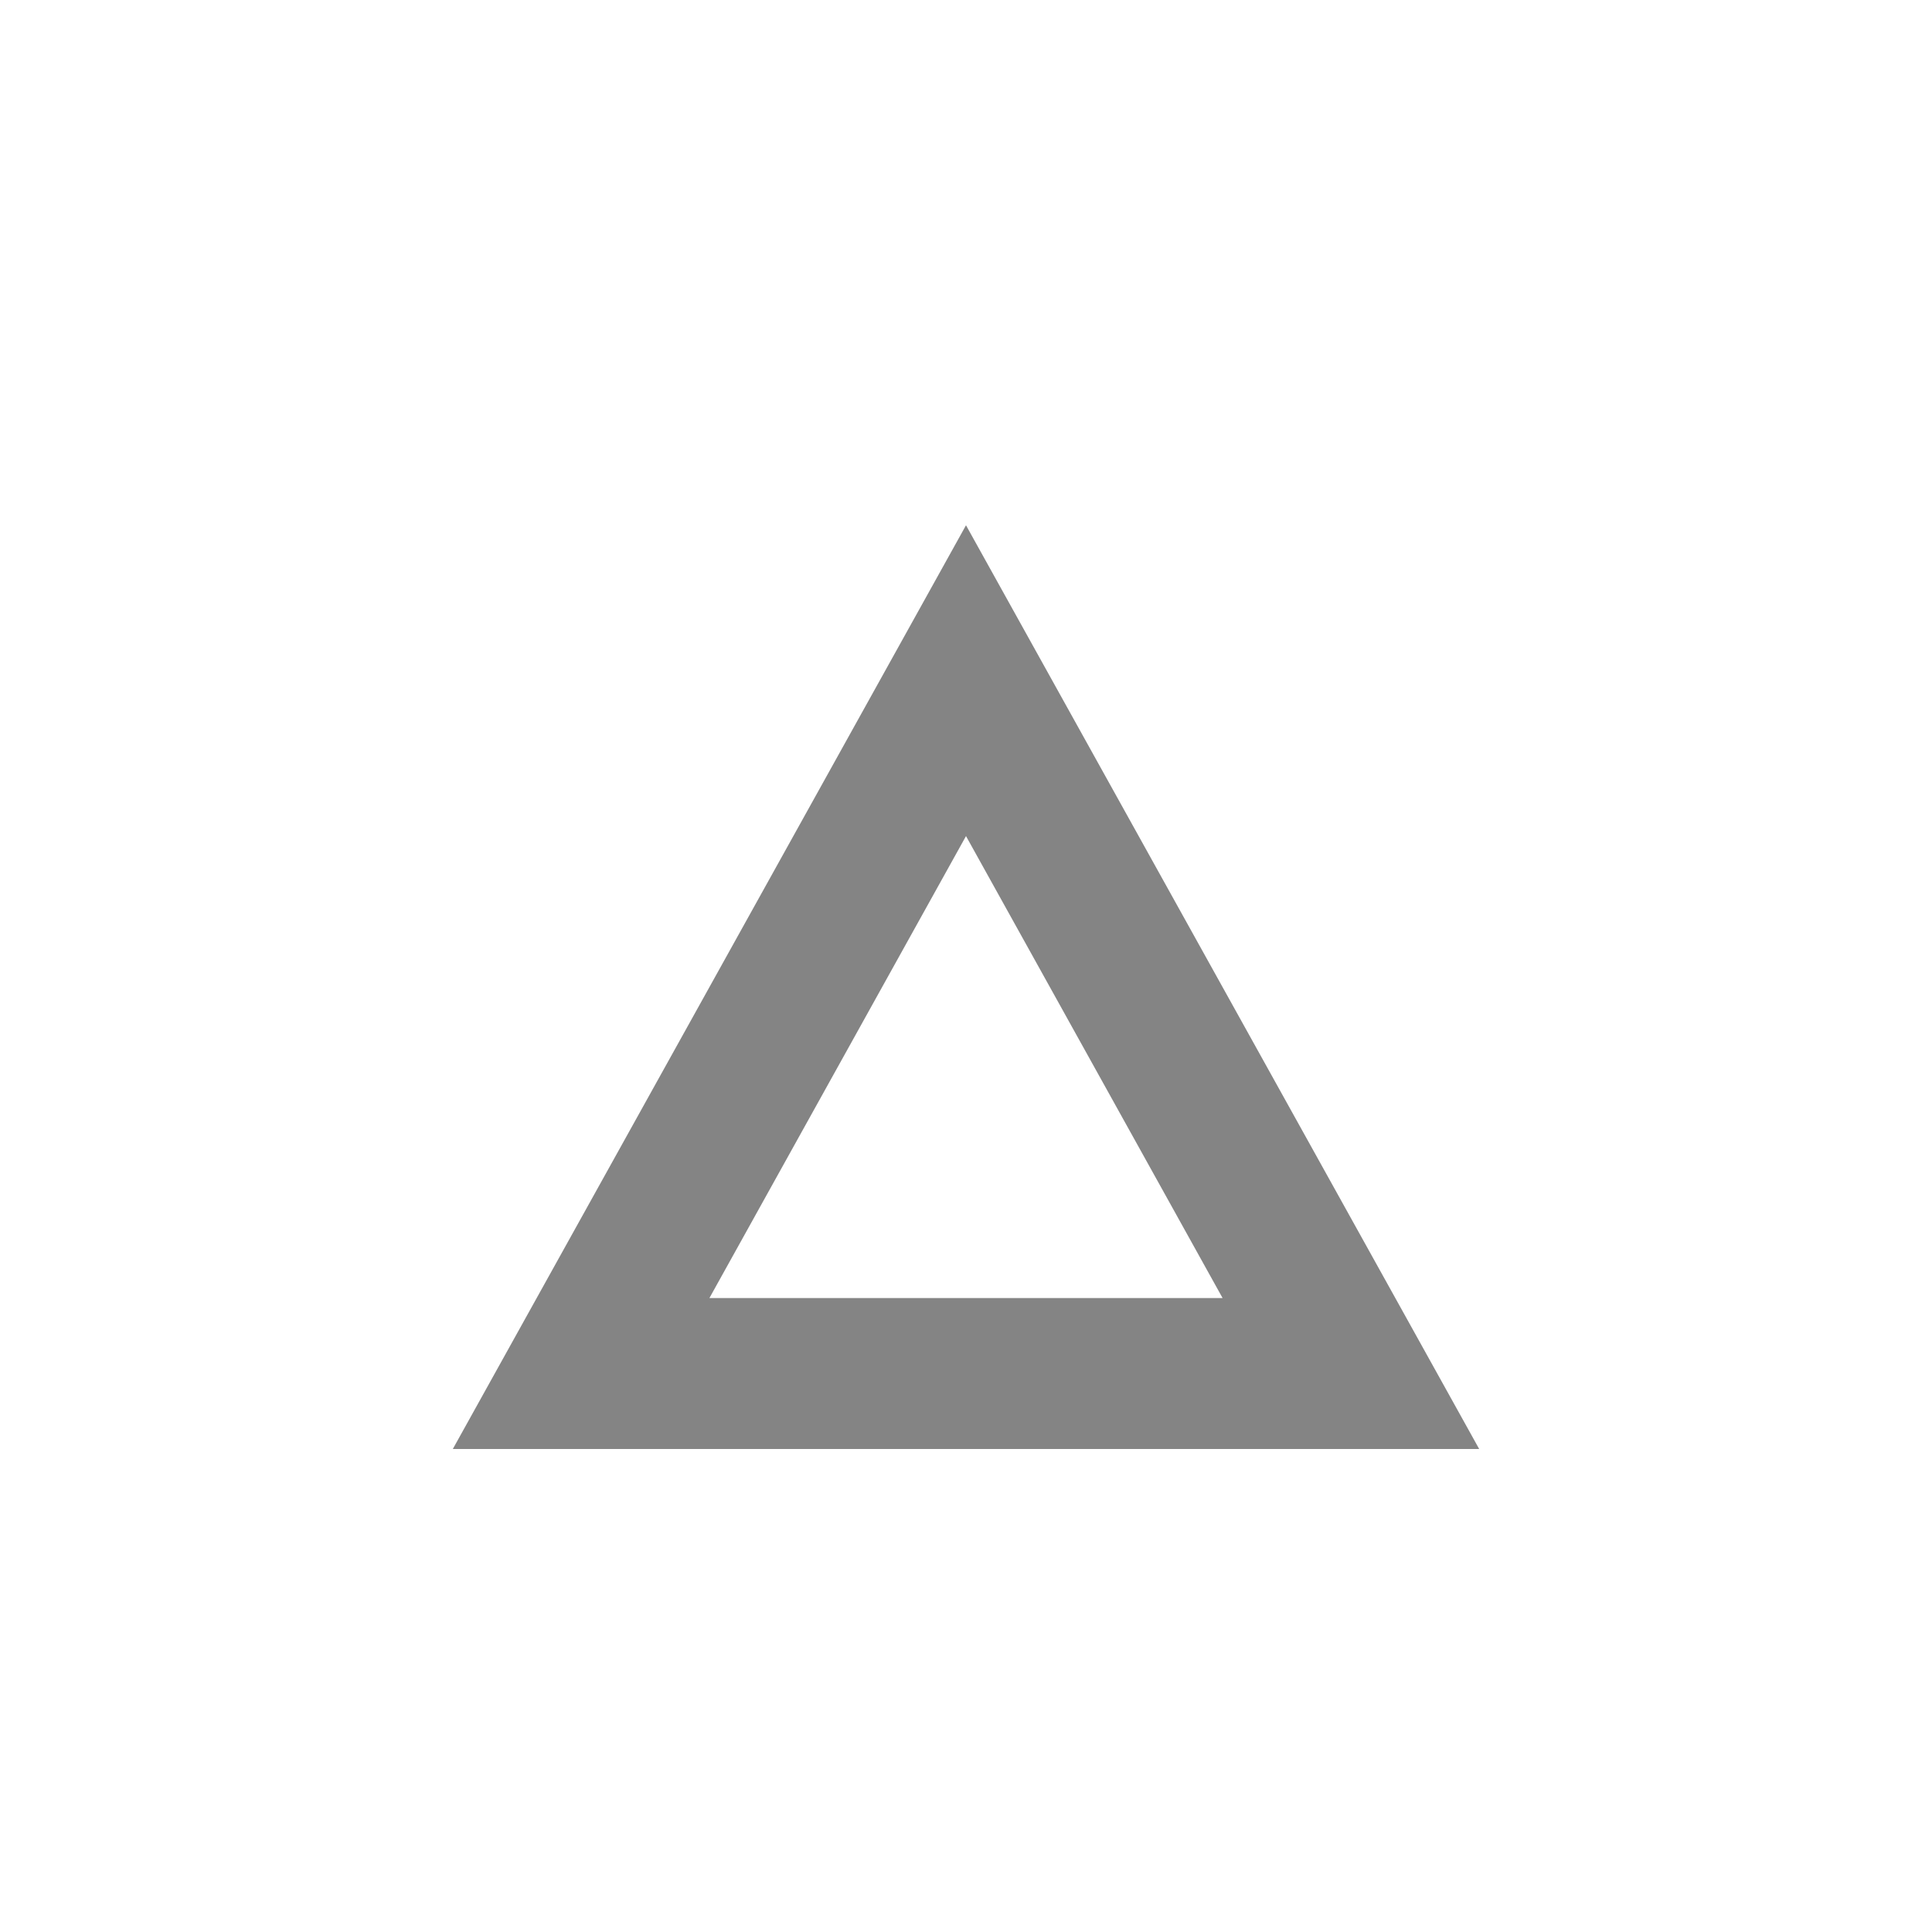 <svg xmlns="http://www.w3.org/2000/svg" viewBox="0 0 16 16"><defs><style>.icon-canvas-transparent,.icon-vs-out{fill:#f6f6f6}.icon-canvas-transparent{opacity:0}.icon-disabled-grey{fill:#848484}</style></defs><title>breakpoint-function-unverified</title><g id="canvas"><path d="M16,0V16H0V0Z" class="icon-canvas-transparent"/></g><g id="outline" display="none"><path d="M13.95,13H2.05L8,2.291Z" class="icon-vs-out"/></g><g id="iconBg"><path d="M8,4.35,3.75,12h8.5ZM8,6.924l2.125,3.826H5.875Z" class="icon-disabled-grey"/></g></svg>